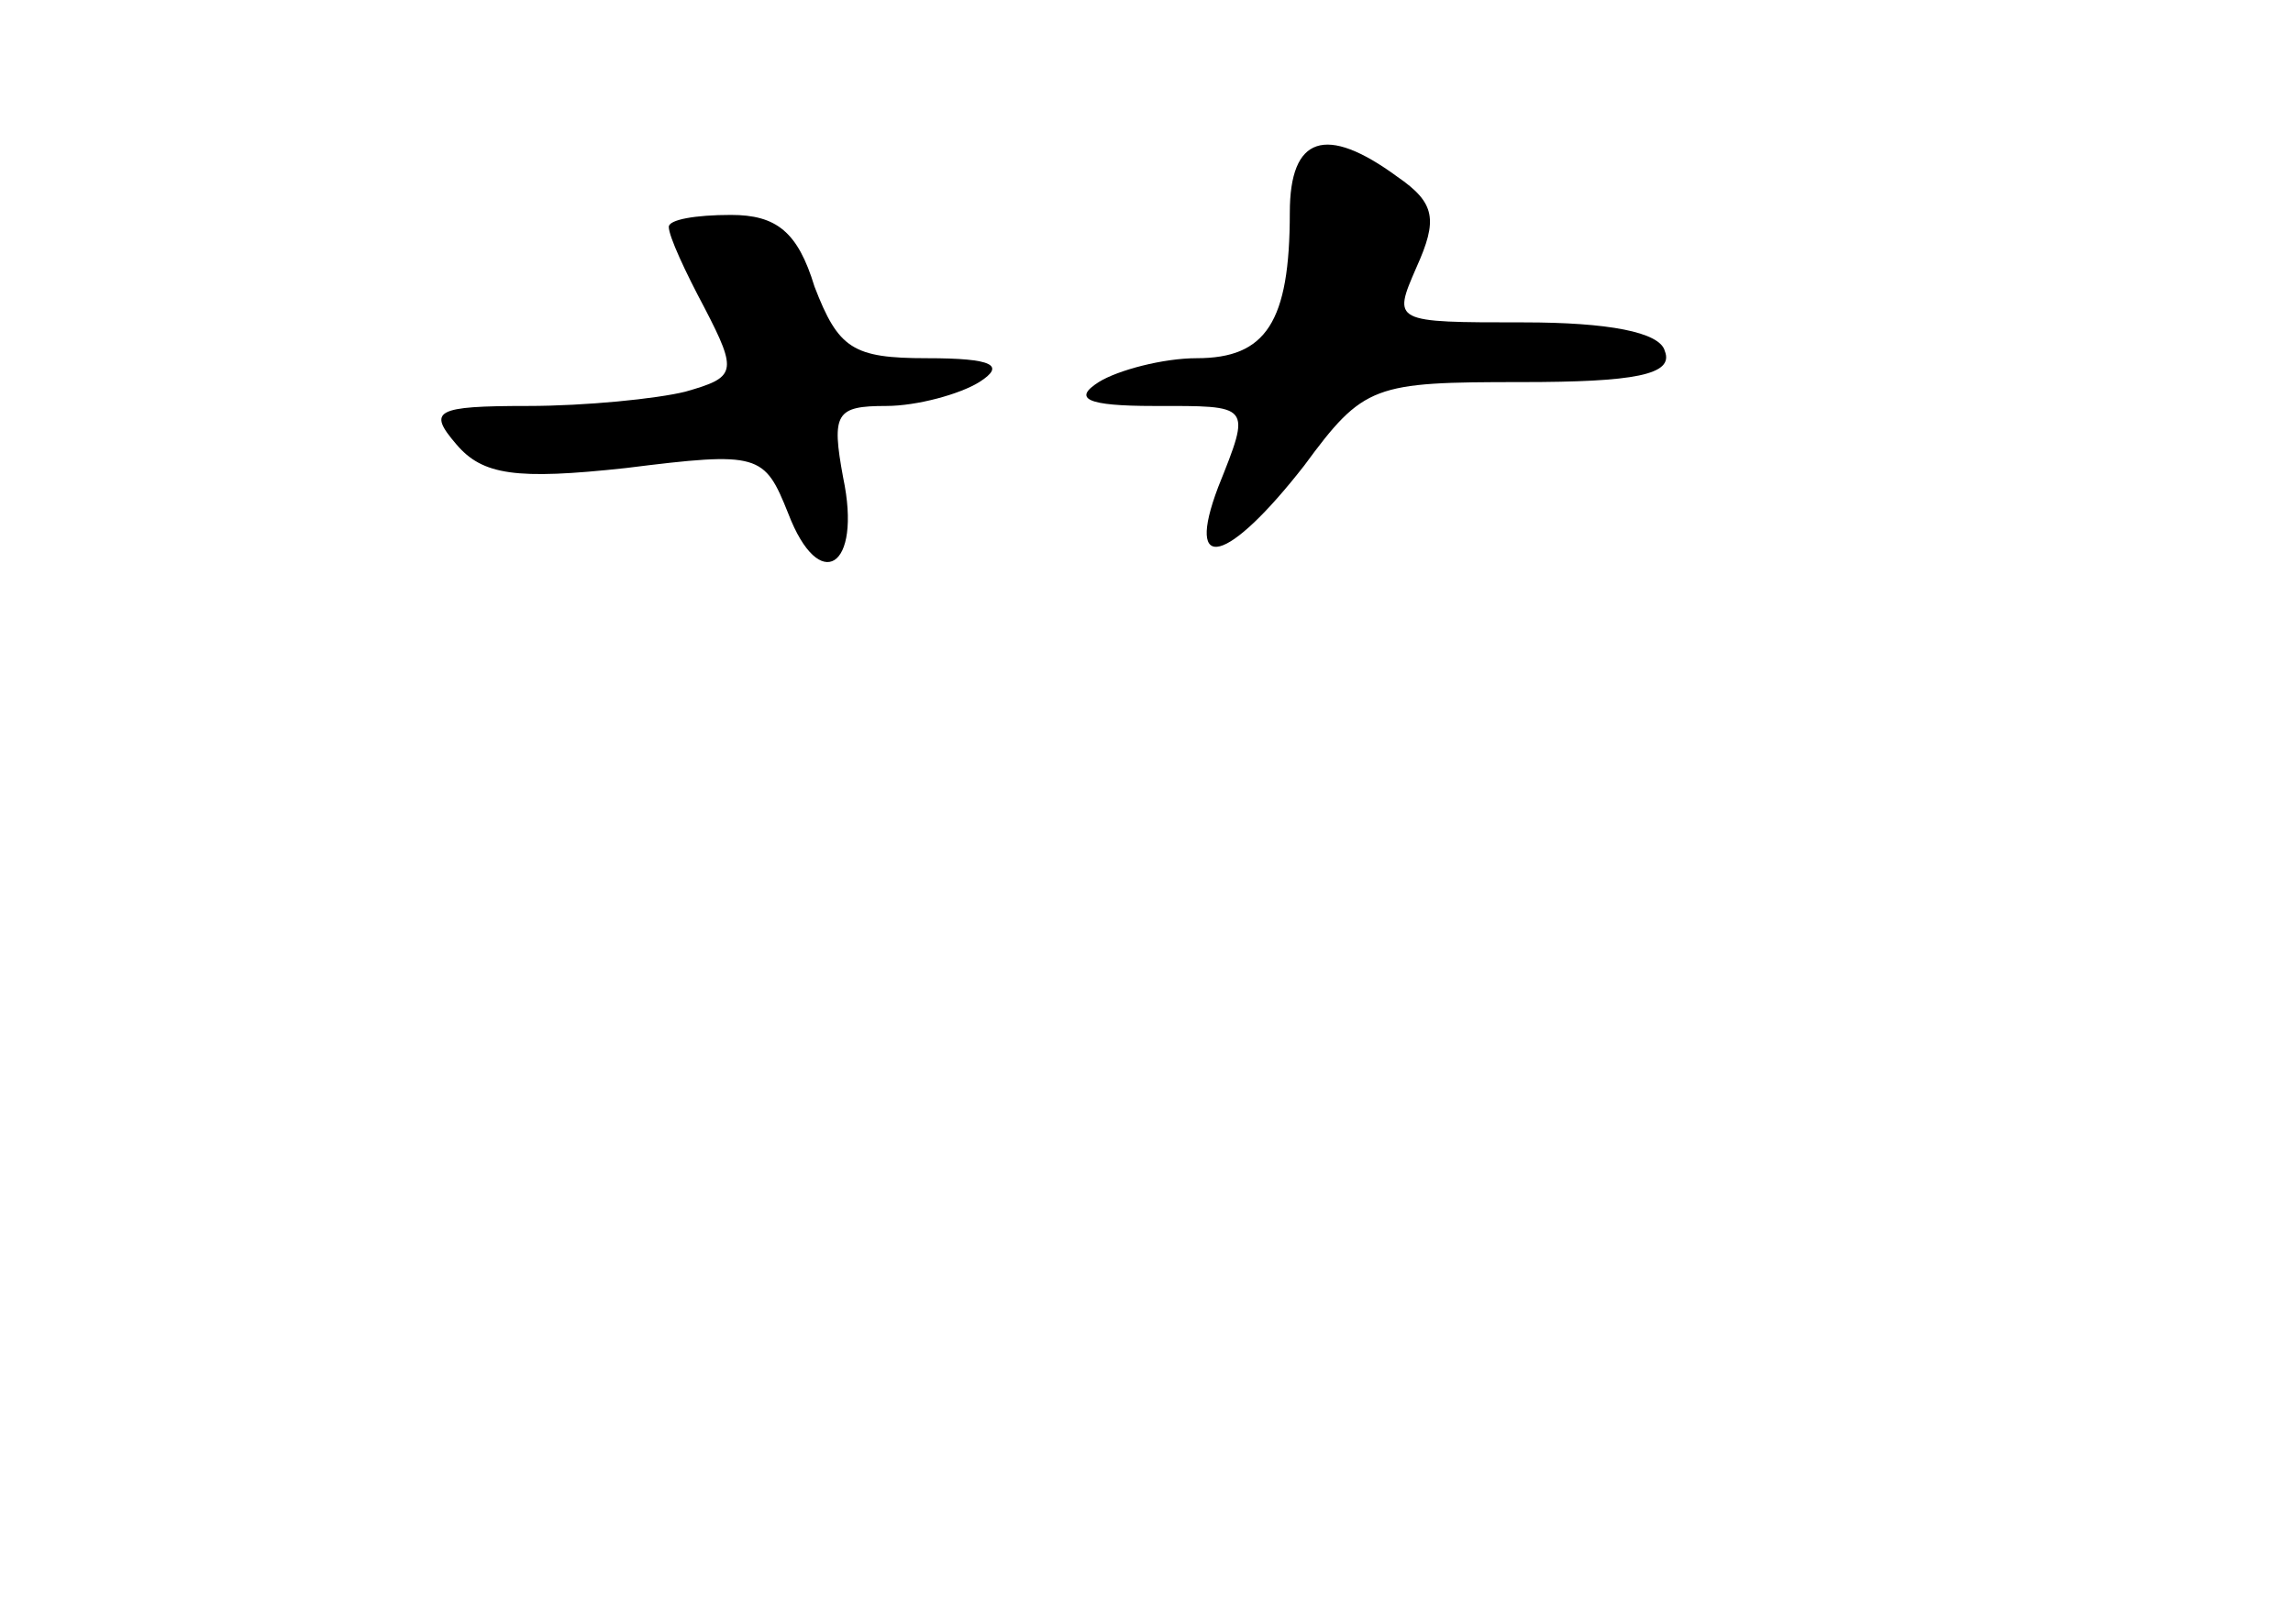 <?xml version="1.0" standalone="no"?>
<!DOCTYPE svg PUBLIC "-//W3C//DTD SVG 20010904//EN"
 "http://www.w3.org/TR/2001/REC-SVG-20010904/DTD/svg10.dtd">
<svg version="1.0" xmlns="http://www.w3.org/2000/svg"
 width="96pt" height="68pt" viewBox="0 0 96 68"
 preserveAspectRatio="xMidYMid meet">
<g transform="translate(0,68) scale(0.1,-0.1)"
fill="#000000" stroke="none">
<path d="M540 591 c0 -46 -10 -61 -39 -61 -14 0 -33 -5 -41 -10 -11 -7 -5 -10
23 -10 41 0 41 1 27 -34 -14 -37 4 -32 36 9 25 34 29 35 91 35 47 0 64 3 60
13 -2 8 -24 12 -59 12 -55 0 -55 0 -45 23 9 20 8 27 -8 38 -30 22 -45 17 -45
-15z"/>
<path d="M280 585 c0 -4 7 -19 15 -34 14 -27 13 -29 -8 -35 -12 -3 -42 -6 -66
-6 -39 0 -42 -2 -30 -16 11 -13 25 -15 71 -10 56 7 58 6 68 -19 13 -34 31 -23
23 15 -5 27 -3 30 18 30 13 0 31 5 39 10 11 7 6 10 -22 10 -31 0 -37 4 -47 30
-7 23 -16 30 -35 30 -15 0 -26 -2 -26 -5z"/>
</g>
</svg>
